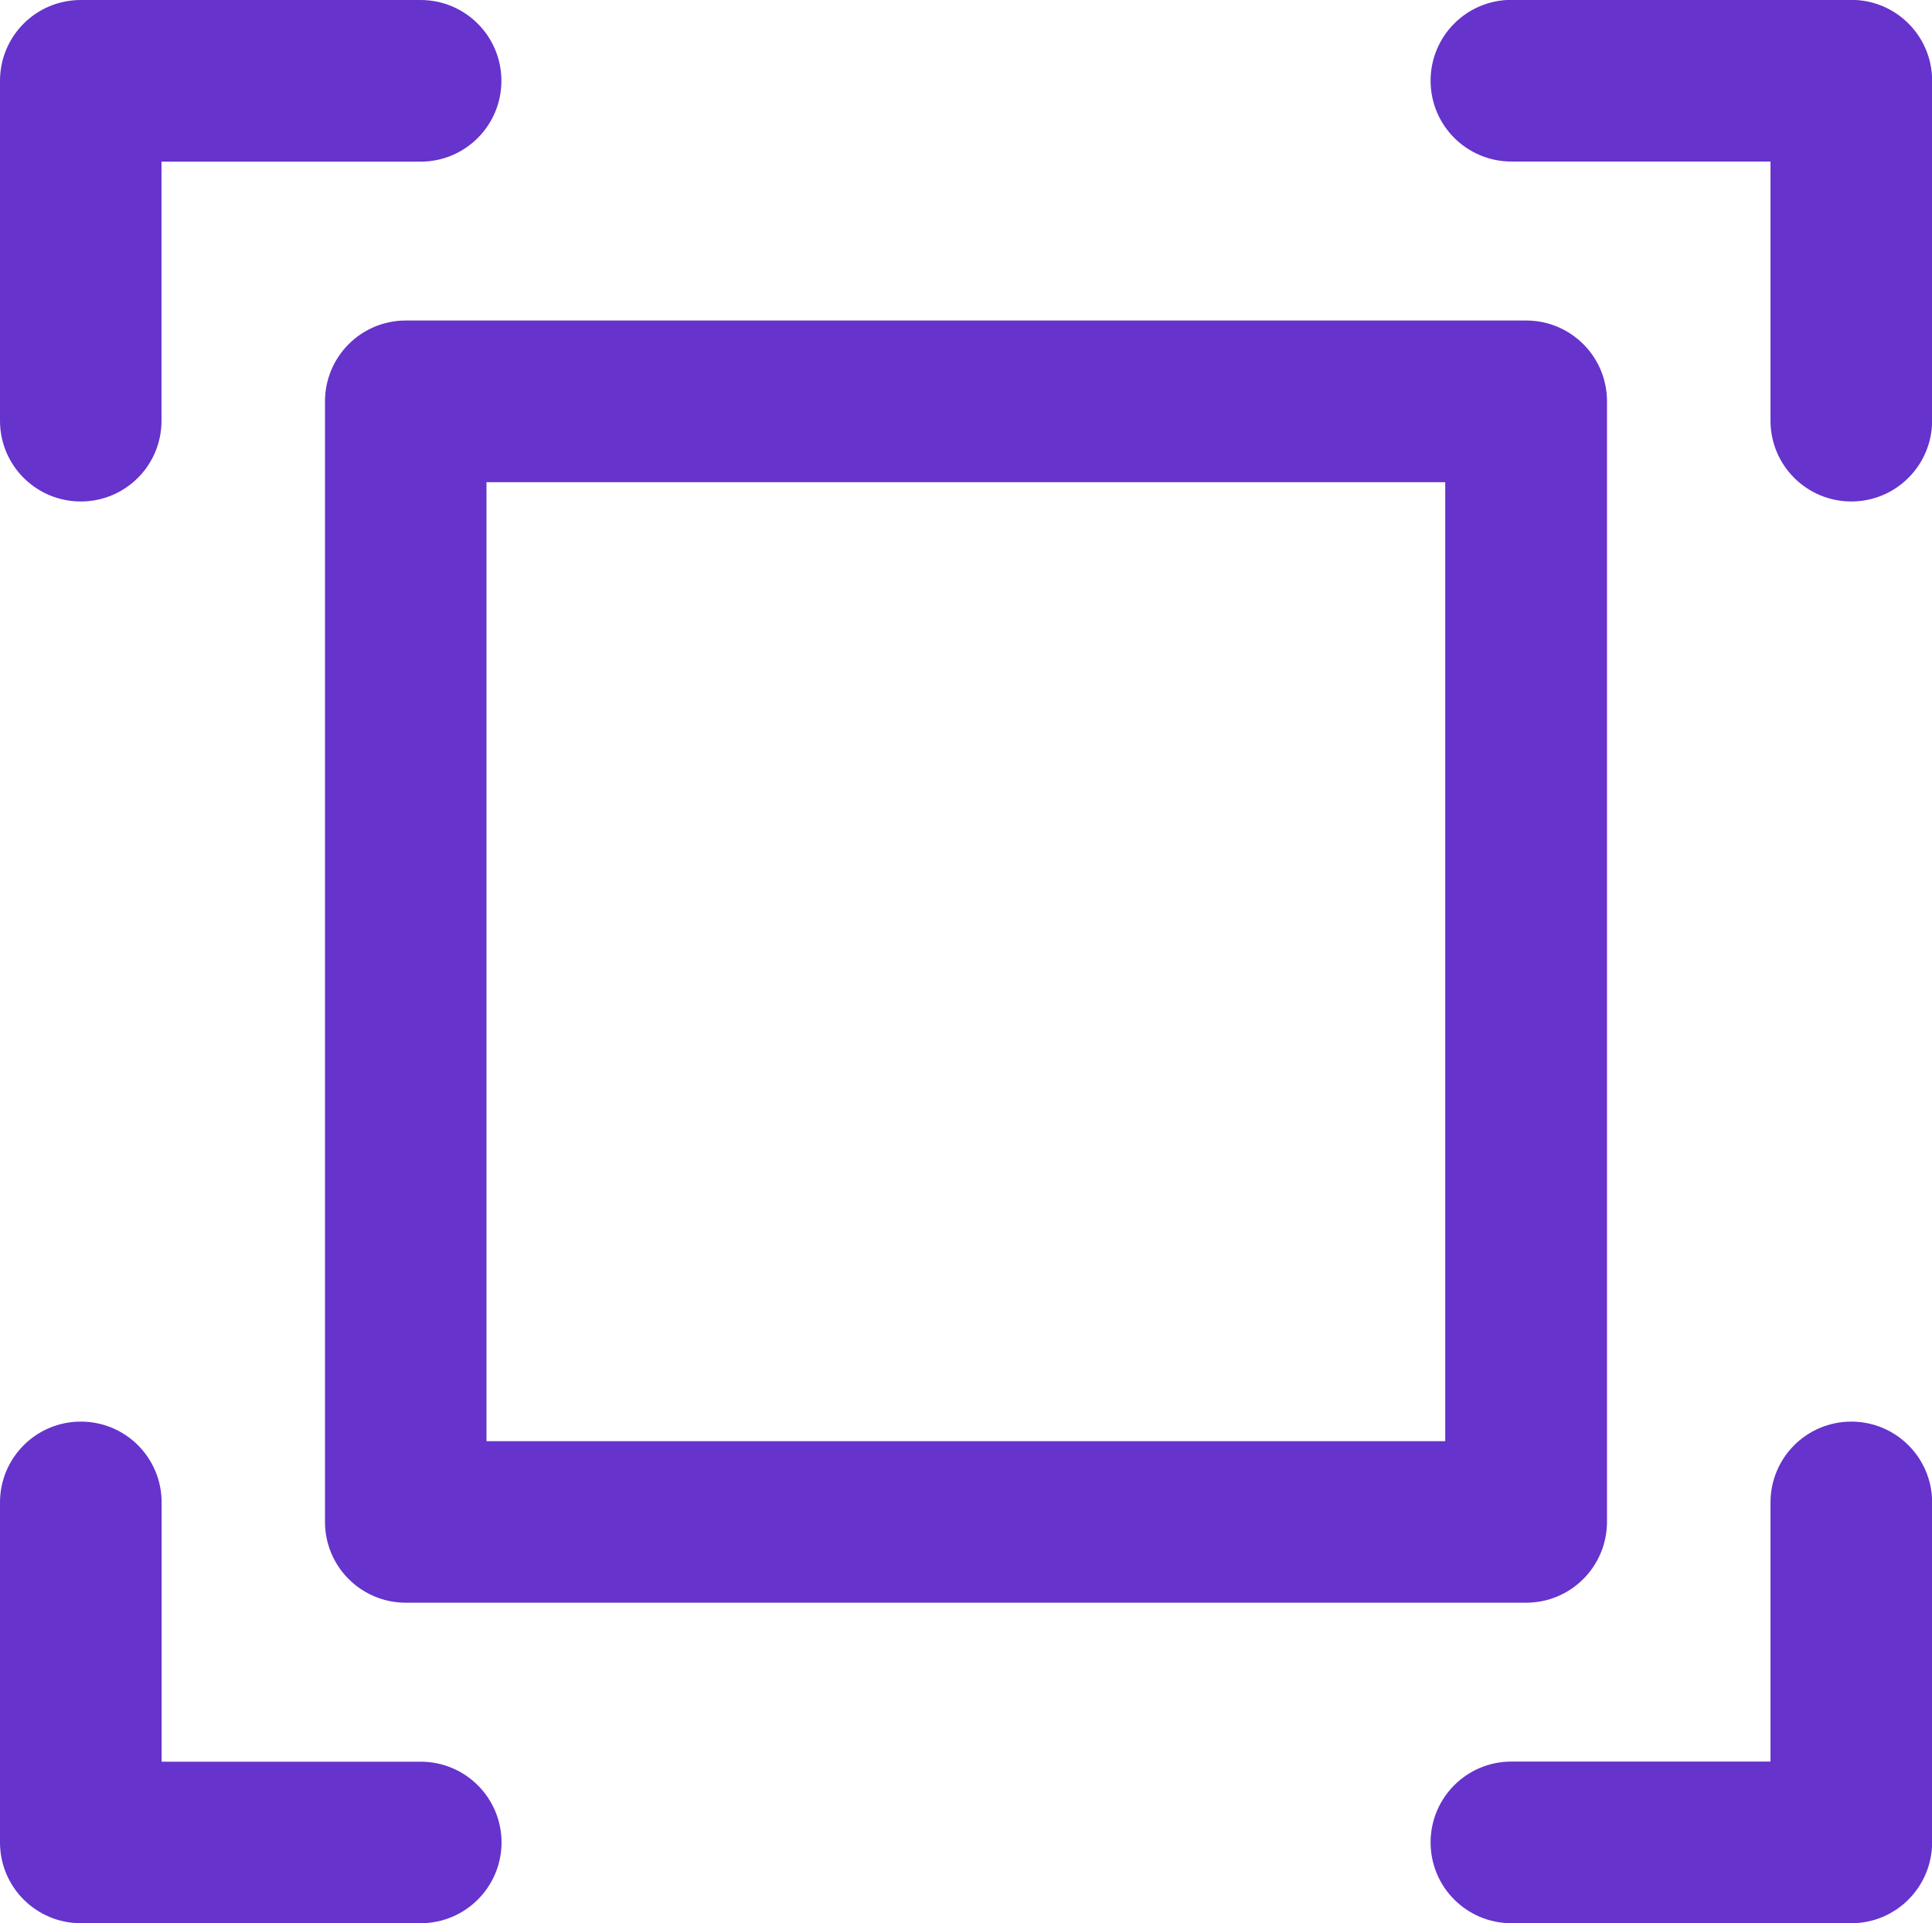<svg xmlns="http://www.w3.org/2000/svg" viewBox="0 0 1451.1 1444.3"><style>.inside-expand-button{fill:#63c}</style><path class="inside-expand-button" d="M60.7 376.6C27.1 376.6 0 349.5 0 316V60.7C0 27.1 27.1 0 60.7 0h255.2c33.5 0 60.7 27.1 60.7 60.7 0 33.5-27.1 60.7-60.7 60.7H121.3V316c0 33.5-27.1 60.6-60.6 60.6zm1329.8 0c-33.5 0-60.7-27.1-60.7-60.7V121.3h-194.6c-33.5 0-60.7-27.1-60.7-60.7 0-33.5 27.1-60.7 60.7-60.7h255.3c33.5 0 60.7 27.1 60.7 60.7V316c-.1 33.5-27.2 60.6-60.7 60.6zM315.9 1444.3H60.7c-33.5 0-60.7-27.1-60.7-60.7v-255.3c0-33.5 27.1-60.7 60.7-60.7s60.7 27.1 60.7 60.7V1323H316c33.5 0 60.7 27.1 60.7 60.7-.1 33.5-27.2 60.6-60.8 60.6zm1074.6 0h-255.3c-33.5 0-60.7-27.1-60.7-60.7 0-33.5 27.1-60.7 60.7-60.7h194.6v-194.6c0-33.5 27.1-60.7 60.7-60.7 33.5 0 60.7 27.1 60.7 60.7v255.3c-.1 33.6-27.2 60.7-60.7 60.7zm-244.3-240.7H304.8c-33.5 0-60.7-27.1-60.7-60.7V301.4c0-33.5 27.1-60.7 60.7-60.7h841.5c33.5 0 60.7 27.1 60.7 60.7v841.5c-.1 33.6-27.2 60.7-60.8 60.7zm-780.8-121.3h720.1V362.1H365.4v720.2z"/></svg>